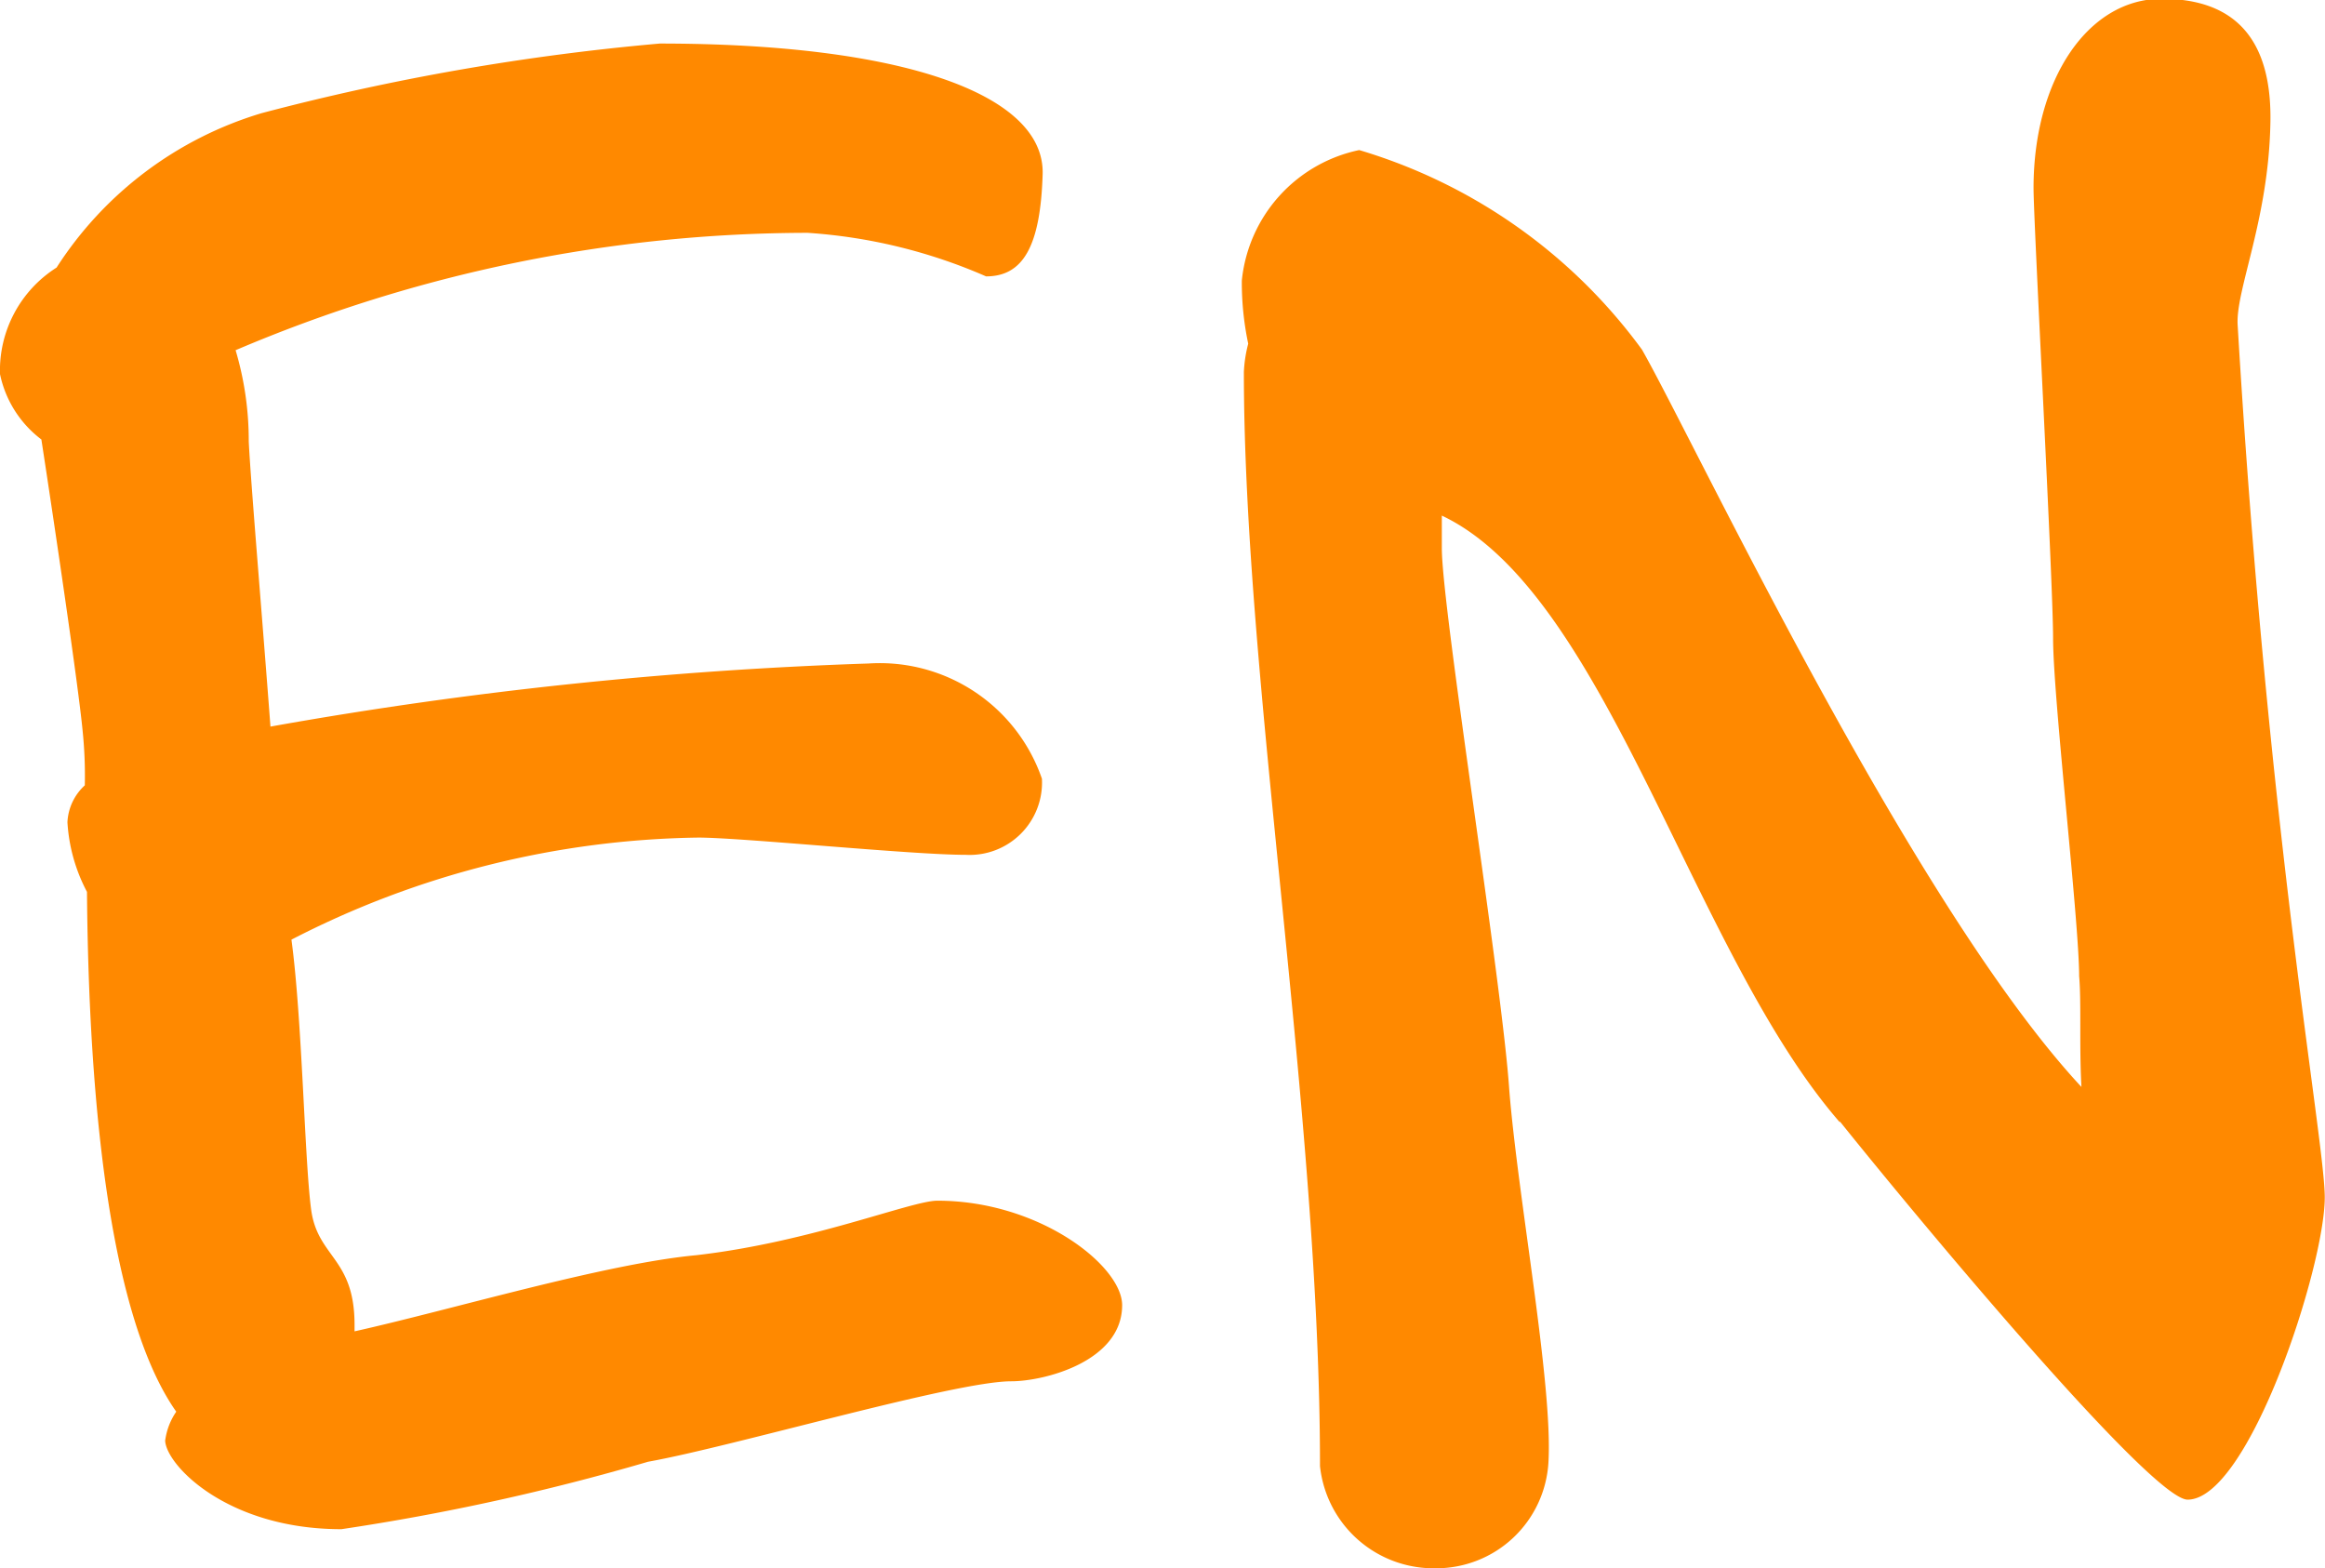 <svg xmlns="http://www.w3.org/2000/svg" width="19.273" height="13" viewBox="0 0 19.273 13">
    <path id="Pfad_82178" d="M11.733,25.539a.546.546,0,0,1,.091-.235c-.469-.666-.722-2.145-.74-4.309a1.411,1.411,0,0,1-.162-.577.442.442,0,0,1,.144-.306,3.631,3.631,0,0,0-.018-.451c-.036-.379-.234-1.713-.342-2.416a.912.912,0,0,1-.343-.542,1.01,1.01,0,0,1,.469-.883,3.064,3.064,0,0,1,1.7-1.28,19.656,19.656,0,0,1,3.3-.577c2,0,3.192.415,3.174,1.082-.018.6-.163.848-.469.848a4.415,4.415,0,0,0-1.479-.361,12.132,12.132,0,0,0-4.742.973,2.628,2.628,0,0,1,.109.757c.017.344.108,1.407.18,2.363a34.608,34.608,0,0,1,4.958-.523A1.422,1.422,0,0,1,19,20.057a.6.6,0,0,1-.631.631c-.452,0-1.857-.143-2.218-.143a7.568,7.568,0,0,0-3.372.846c.09.668.108,1.822.163,2.236.053.4.36.4.36.956v.055c.811-.181,2.073-.56,2.831-.631.955-.109,1.784-.452,2-.452.848,0,1.532.541,1.532.866,0,.468-.648.631-.919.631-.469,0-2.307.541-3.011.667a19,19,0,0,1-2.542.559c-.956,0-1.461-.541-1.461-.739" transform="translate(-10.363 -13.602)" fill="#ff8900"/>
    <path id="Pfad_82179" d="M25.615,22.906c-1.226-1.407-1.929-4.382-3.3-5.03v.27c0,.5.5,3.606.559,4.49.072.9.361,2.434.325,3.083a.932.932,0,0,1-.938.883.947.947,0,0,1-.956-.847c0-2.921-.631-6.509-.631-9.07a1.125,1.125,0,0,1,.036-.234,2.461,2.461,0,0,1-.053-.523,1.231,1.231,0,0,1,.973-1.082A4.487,4.487,0,0,1,23.974,16.5c.432.757,2.236,4.6,3.643,6.112-.019-.342,0-.7-.019-.919,0-.451-.216-2.308-.216-2.8,0-.469-.162-3.444-.162-3.732,0-.9.45-1.569,1.063-1.569s.92.342.9,1.046c-.018.793-.289,1.37-.271,1.659.253,4.255.722,6.761.722,7.23,0,.577-.631,2.506-1.137,2.506-.306,0-2.307-2.416-2.884-3.137" transform="translate(-10.363 -13.602)" fill="#ff8900"/>
</svg>
